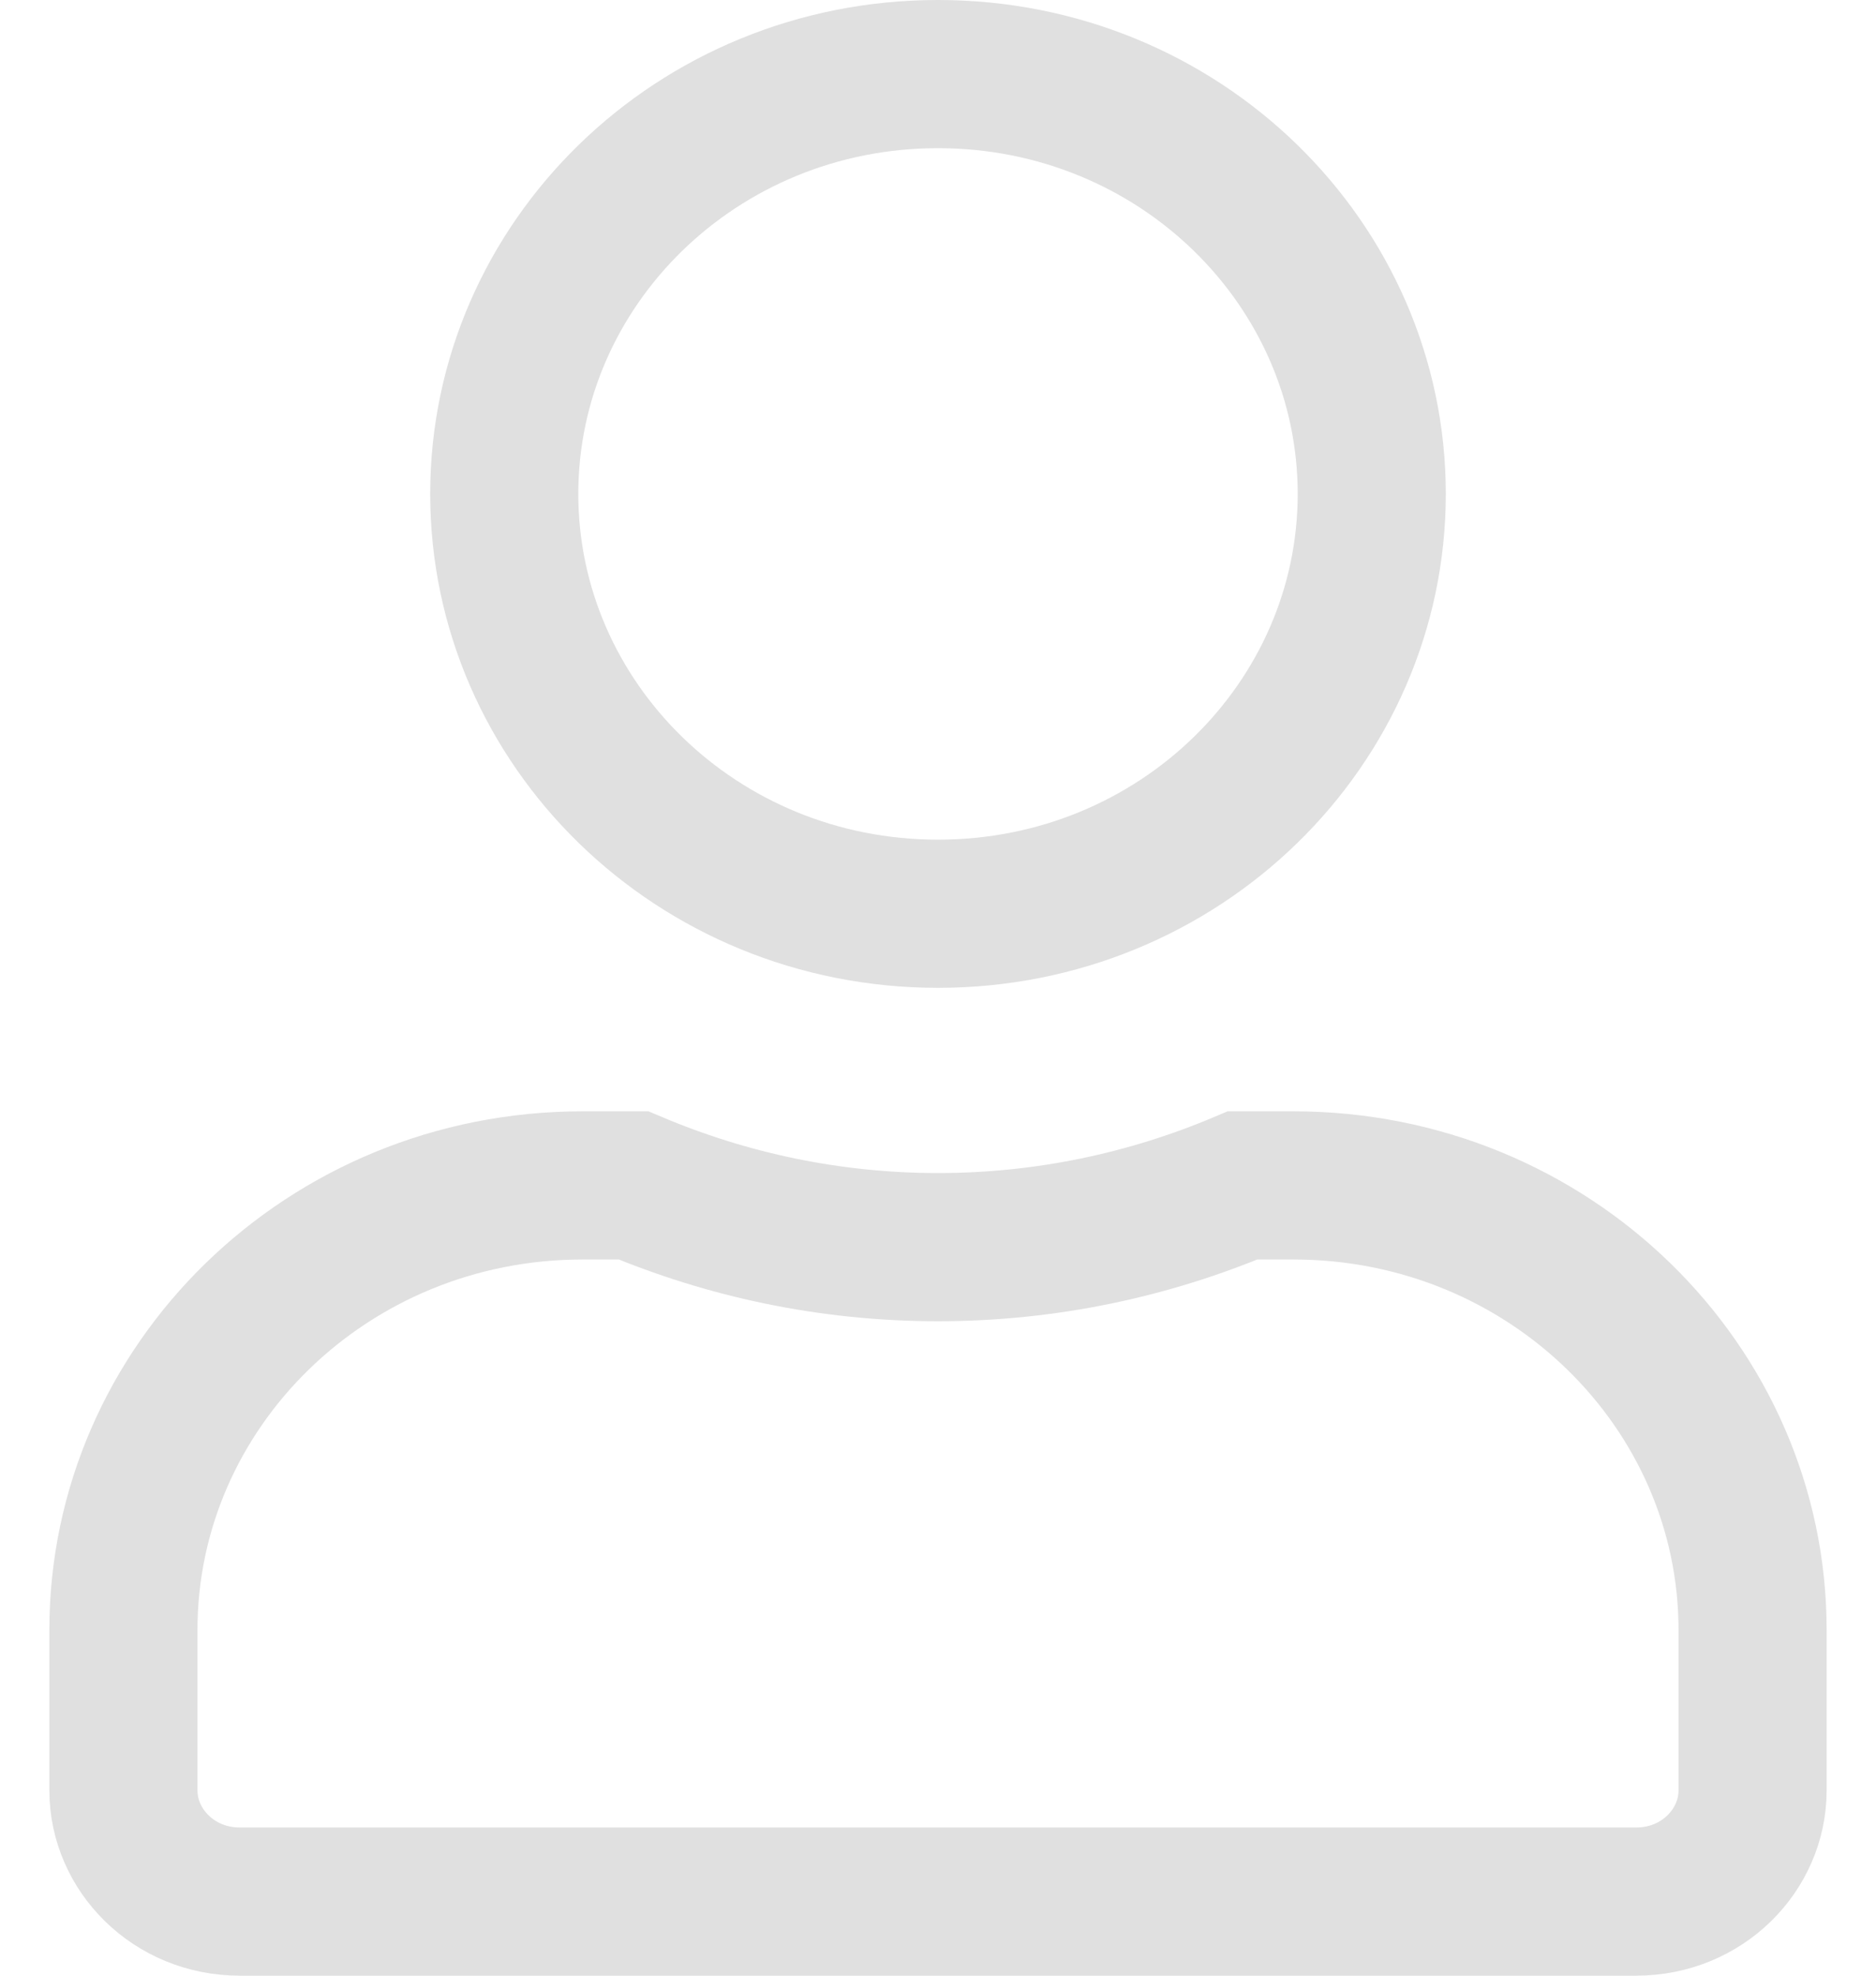 <svg width="19" height="20" viewBox="0 0 19 20" fill="none" xmlns="http://www.w3.org/2000/svg">
<path d="M13.893 5C13.893 7.328 11.947 9.25 9.5 9.25C7.054 9.25 5.107 7.328 5.107 5C5.107 2.672 7.054 0.75 9.5 0.75C11.947 0.75 13.893 2.672 13.893 5ZM9.5 12.625C10.596 12.625 11.639 12.399 12.585 12H13.1C15.687 12 17.75 14.036 17.75 16.5V18.125C17.75 18.726 17.242 19.25 16.571 19.25H2.429C1.758 19.25 1.25 18.726 1.25 18.125V16.5C1.25 14.036 3.313 12 5.9 12H6.416C7.363 12.399 8.403 12.625 9.5 12.625Z" stroke="#E0E0E0" stroke-width="1.5"/>
</svg>
